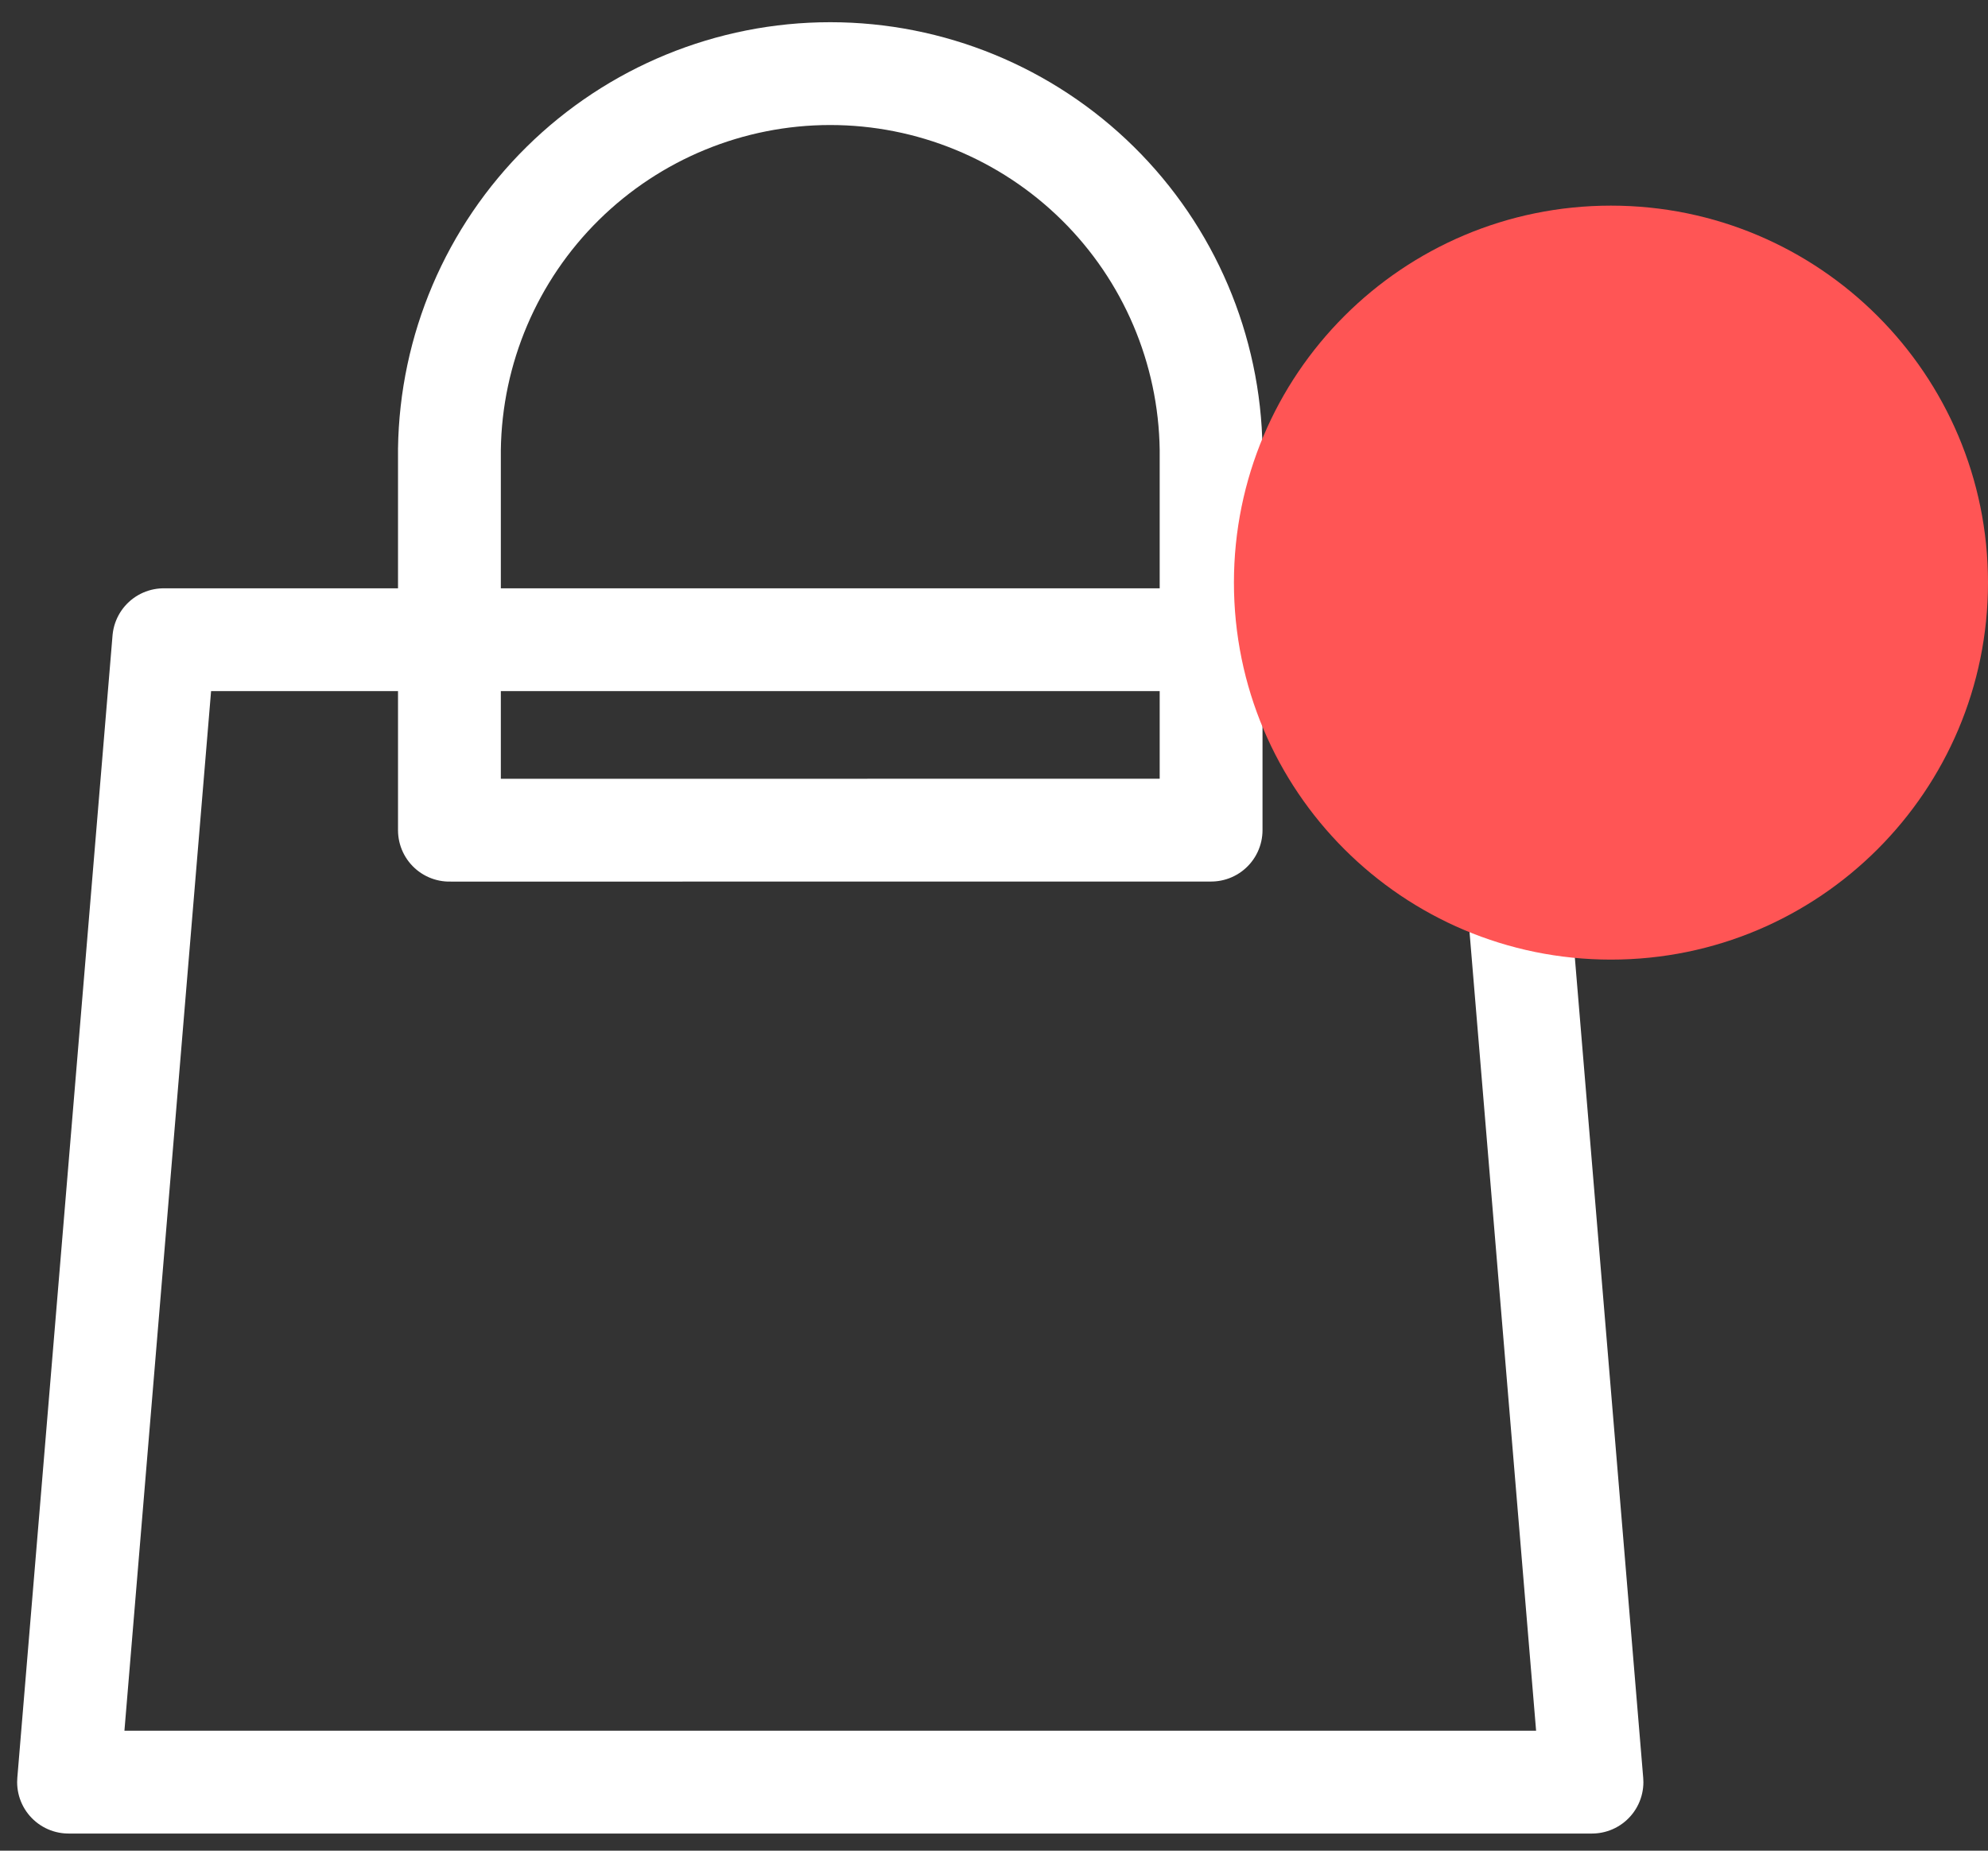<svg width="29" height="27" viewBox="0 0 29 27" fill="none" xmlns="http://www.w3.org/2000/svg">
<rect x="0" y="0" width="29" height="27" fill="#333333" stroke="none"/>
<path d="M17.667 12.111V6.556C17.647 5.095 17.053 3.701 16.014 2.676C14.974 1.65 13.572 1.074 12.111 1.074C10.651 1.074 9.249 1.65 8.209 2.676C7.17 3.701 6.576 5.095 6.556 6.556V12.112L17.667 12.111ZM2.389 9.333H21.834L23.223 26H1L2.389 9.333Z" stroke="white" stroke-width="1.5" stroke-linecap="round" stroke-linejoin="round"/>
<path d="M29 8.5C29 5.462 26.538 3 23.5 3C20.462 3 18 5.462 18 8.5C18 11.538 20.462 14 23.5 14C26.538 14 29 11.538 29 8.5Z" fill="#FF5555"/>
</svg>

